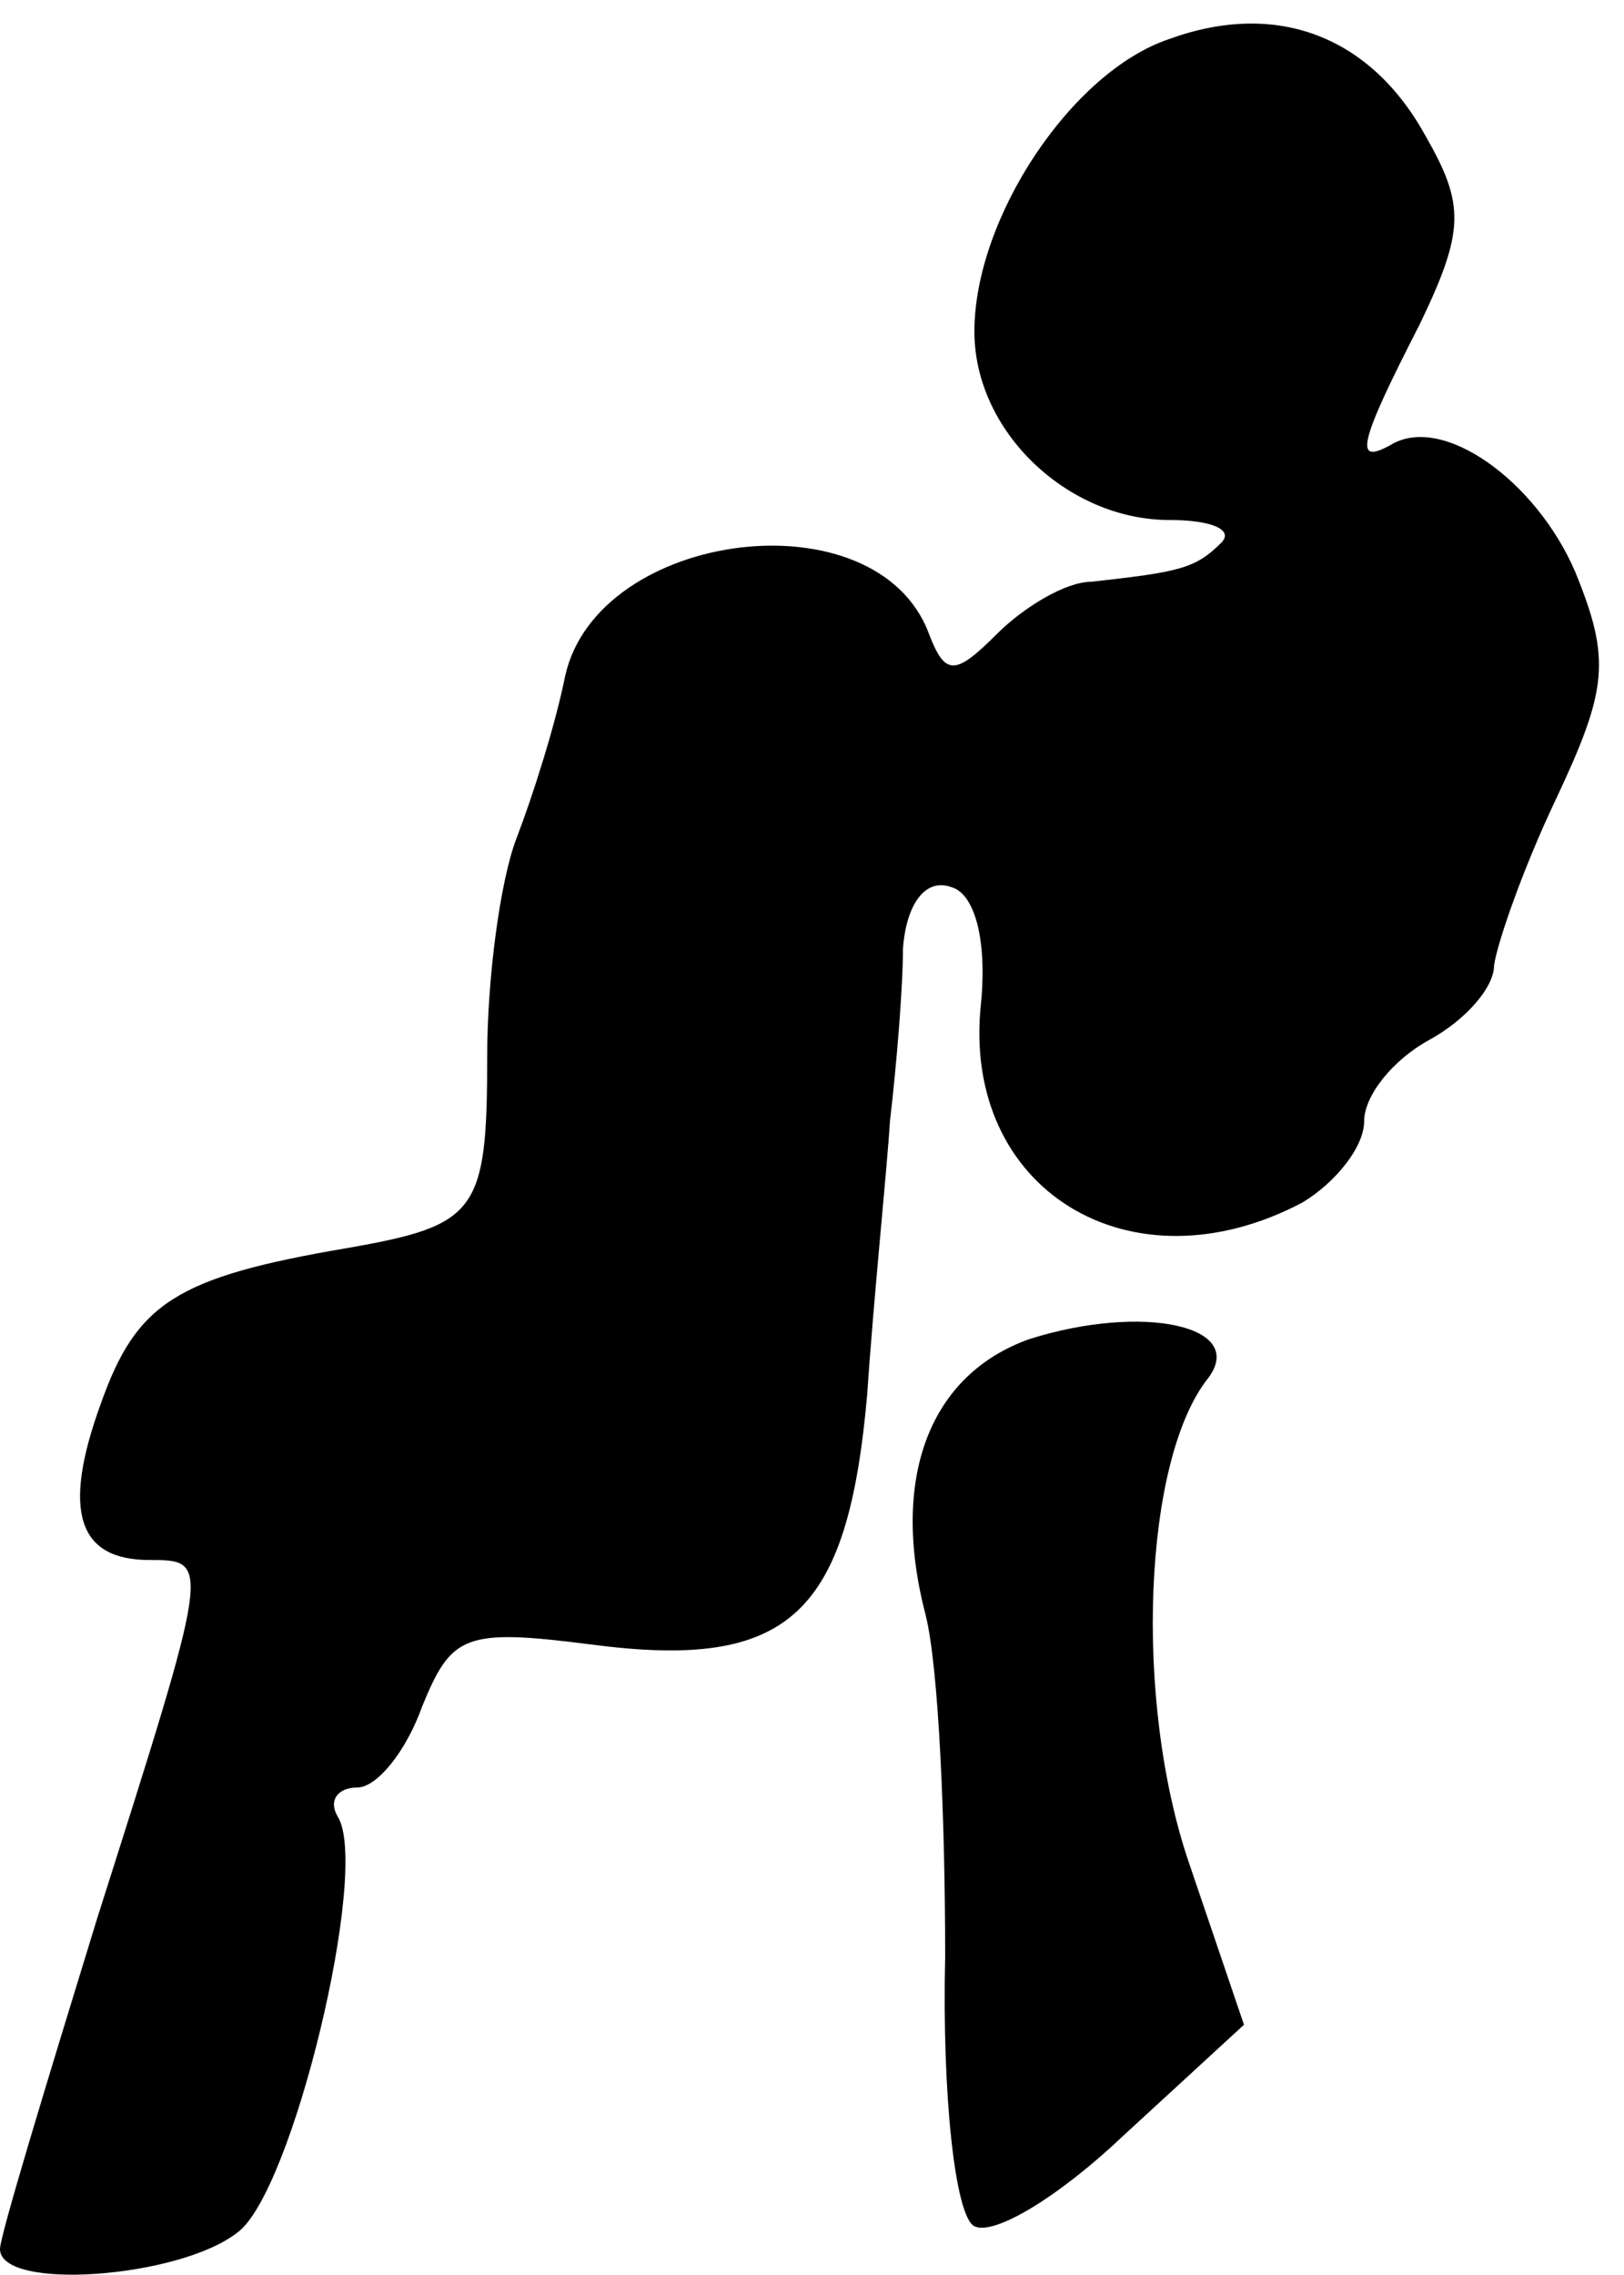 <?xml version="1.0" standalone="no"?>
<!DOCTYPE svg PUBLIC "-//W3C//DTD SVG 20010904//EN"
 "http://www.w3.org/TR/2001/REC-SVG-20010904/DTD/svg10.dtd">
<svg version="1.0" xmlns="http://www.w3.org/2000/svg"
 width="50pt" height="70pt" viewBox="0 0 50 70"
 preserveAspectRatio="xMidYMid meet">
<g transform="translate(0,70) scale(0.1,-0.1)"
fill="#000000" stroke="none">
<path fill="#000000" stroke="none" d="M360 688 c-30 -10 -60 -55 -60 -90 0
-31 29 -58 60 -58 13 0 20 -3 16 -7 -8 -8 -13 -9 -40 -12 -8 0 -21 -8 -29 -16
-13 -13 -16 -13 -21 0 -16 43 -102 32 -112 -13 -3 -15 -10 -37 -15 -50 -5 -13
-9 -43 -9 -67 0 -48 -3 -52 -43 -59 -53 -9 -65 -17 -76 -48 -12 -33 -7 -48 15
-48 19 0 19 0 -16 -110 -16 -52 -30 -98 -30 -102 0 -13 55 -9 73 5 17 12 41
112 31 128 -3 5 0 9 6 9 6 0 15 11 20 25 9 22 13 24 52 19 61 -8 79 9 85 77 2
30 6 68 7 84 2 17 4 41 4 53 1 14 7 22 15 19 7 -2 11 -16 9 -36 -6 -57 46 -89
99 -61 10 6 19 17 19 25 0 8 9 19 20 25 11 6 20 16 20 23 1 7 9 30 19 51 16
34 17 43 6 70 -12 28 -41 49 -57 39 -11 -6 -10 0 9 37 14 29 14 37 2 58 -17
31 -46 42 -79 30z"/>
<path fill="#000000" stroke="none" d="M317 288 c-31 -11 -43 -43 -32 -85 4
-16 6 -63 6 -105 -1 -42 3 -80 9 -83 6 -3 26 9 46 28 l37 34 -17 50 c-17 50
-14 124 6 149 12 16 -20 23 -55 12z"/>
</g>
</svg>

